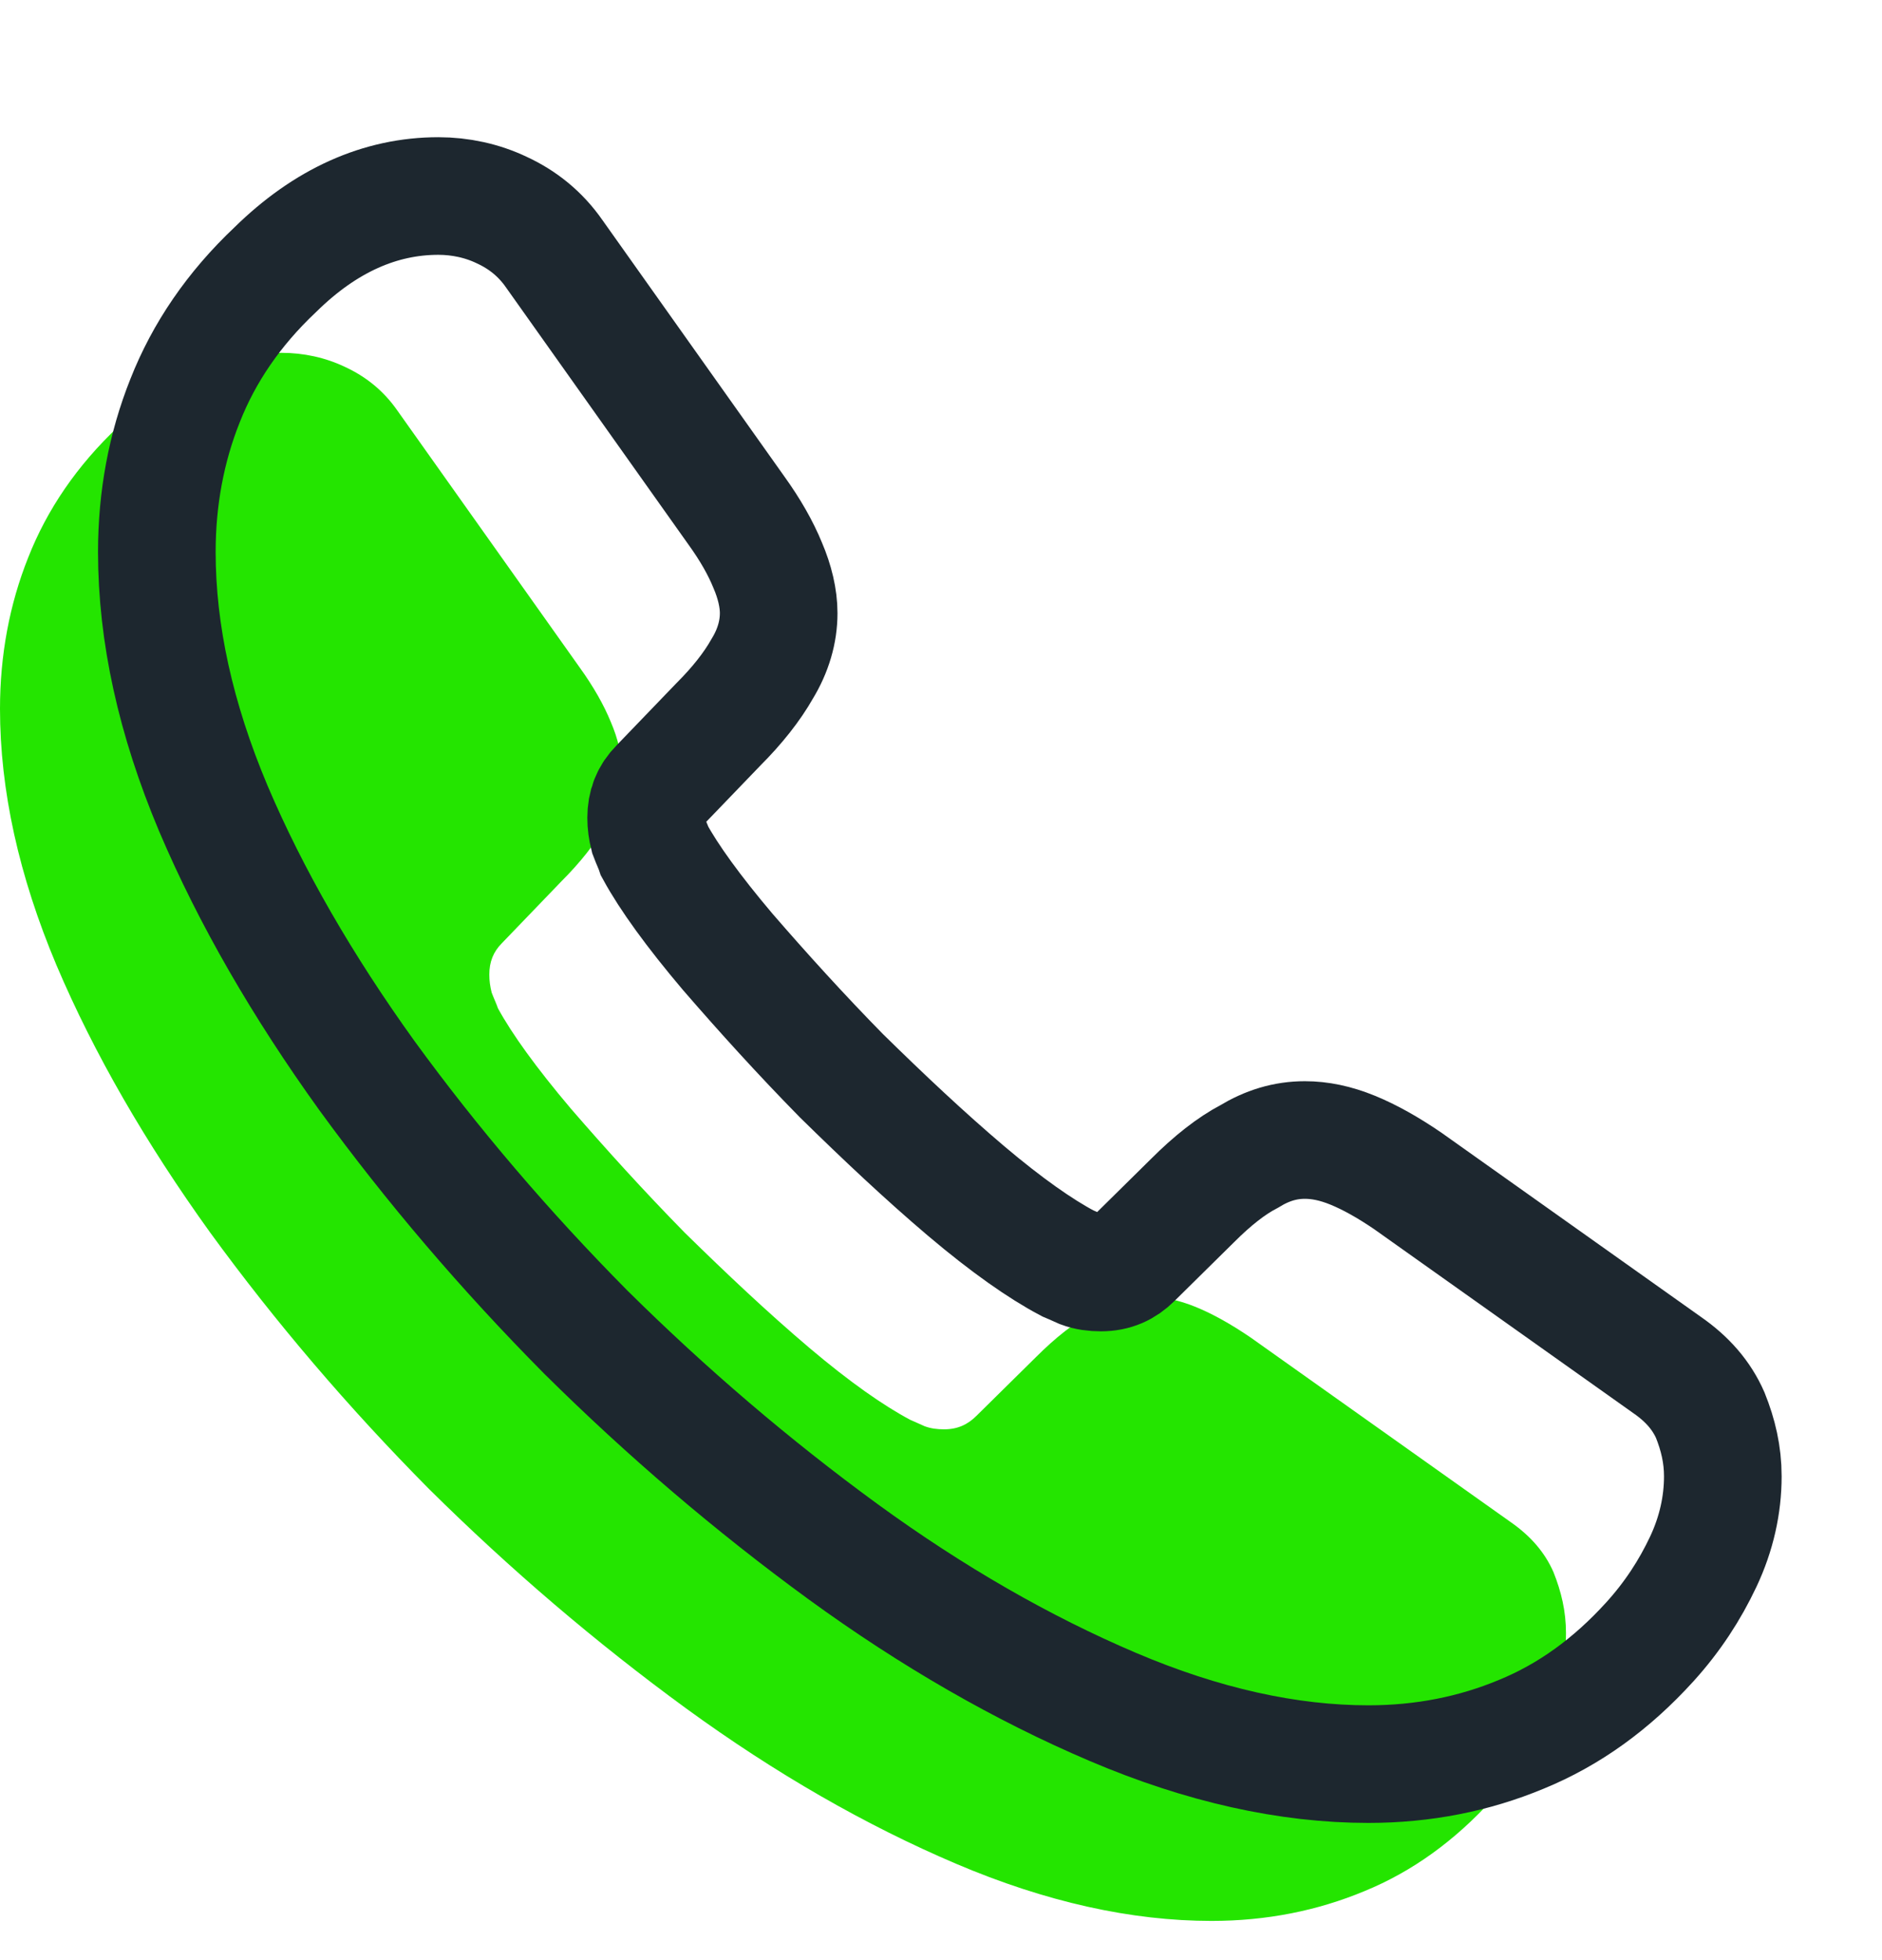 <svg width="24" height="25" viewBox="0 0 24 25" fill="none" xmlns="http://www.w3.org/2000/svg">
<path d="M19.97 20.83C19.97 21.19 19.89 21.56 19.72 21.92C19.55 22.28 19.33 22.62 19.04 22.94C18.55 23.48 18.01 23.87 17.4 24.12C16.8 24.37 16.15 24.5 15.45 24.5C14.43 24.5 13.34 24.26 12.19 23.77C11.04 23.28 9.89 22.62 8.75 21.79C7.6 20.95 6.51 20.02 5.47 18.99C4.44 17.95 3.51 16.86 2.68 15.72C1.86 14.58 1.2 13.44 0.72 12.31C0.24 11.17 0 10.08 0 9.04C0 8.36 0.12 7.71 0.36 7.11C0.6 6.5 0.98 5.94 1.51 5.44C2.15 4.81 2.85 4.5 3.59 4.5C3.87 4.5 4.15 4.56 4.4 4.68C4.66 4.8 4.89 4.98 5.07 5.24L7.39 8.51C7.57 8.76 7.7 8.99 7.79 9.21C7.88 9.42 7.93 9.63 7.93 9.82C7.93 10.06 7.86 10.3 7.72 10.53C7.59 10.76 7.4 11 7.16 11.24L6.4 12.03C6.29 12.14 6.24 12.27 6.24 12.43C6.24 12.51 6.25 12.58 6.27 12.66C6.3 12.74 6.33 12.8 6.35 12.86C6.53 13.19 6.84 13.62 7.28 14.14C7.73 14.66 8.21 15.19 8.73 15.72C9.27 16.25 9.79 16.74 10.32 17.19C10.84 17.63 11.27 17.93 11.61 18.11C11.66 18.13 11.72 18.16 11.79 18.19C11.87 18.22 11.95 18.23 12.04 18.23C12.21 18.23 12.34 18.17 12.45 18.06L13.21 17.31C13.46 17.06 13.7 16.87 13.93 16.75C14.16 16.61 14.39 16.54 14.64 16.54C14.83 16.54 15.03 16.58 15.25 16.67C15.47 16.76 15.7 16.89 15.95 17.06L19.26 19.41C19.52 19.59 19.7 19.8 19.81 20.05C19.91 20.3 19.97 20.55 19.97 20.83Z" fill="#24E500"/>
<g clip-path="url(#clip0_722_24)">
<path d="M21.97 18.83C21.97 19.19 21.89 19.56 21.72 19.92C21.55 20.28 21.33 20.62 21.04 20.94C20.55 21.48 20.01 21.87 19.4 22.12C18.8 22.37 18.15 22.5 17.45 22.5C16.43 22.5 15.34 22.26 14.19 21.77C13.04 21.28 11.89 20.62 10.75 19.79C9.6 18.95 8.51 18.02 7.47 16.99C6.44 15.95 5.51 14.86 4.68 13.72C3.86 12.58 3.2 11.44 2.72 10.31C2.24 9.17 2 8.08 2 7.04C2 6.36 2.12 5.71 2.36 5.11C2.6 4.5 2.98 3.94 3.51 3.44C4.15 2.81 4.85 2.5 5.59 2.5C5.87 2.5 6.15 2.56 6.4 2.68C6.66 2.8 6.89 2.98 7.07 3.24L9.39 6.51C9.57 6.76 9.7 6.99 9.79 7.21C9.88 7.42 9.93 7.63 9.93 7.82C9.93 8.06 9.86 8.3 9.72 8.53C9.59 8.76 9.4 9 9.16 9.24L8.4 10.03C8.29 10.14 8.24 10.27 8.24 10.43C8.24 10.51 8.25 10.58 8.27 10.66C8.3 10.74 8.33 10.8 8.35 10.86C8.53 11.19 8.84 11.62 9.28 12.14C9.73 12.66 10.21 13.19 10.73 13.72C11.27 14.25 11.79 14.74 12.32 15.19C12.84 15.63 13.27 15.93 13.61 16.11C13.66 16.13 13.72 16.16 13.79 16.19C13.87 16.22 13.95 16.23 14.04 16.23C14.21 16.23 14.34 16.17 14.45 16.06L15.21 15.31C15.46 15.06 15.7 14.87 15.93 14.75C16.16 14.61 16.39 14.54 16.64 14.54C16.83 14.54 17.03 14.58 17.25 14.67C17.47 14.76 17.7 14.89 17.95 15.06L21.26 17.41C21.52 17.59 21.7 17.8 21.81 18.05C21.91 18.3 21.97 18.55 21.97 18.83Z" stroke="#1D272F" stroke-width="1.5" stroke-miterlimit="10"/>
</g>
<defs>
<clipPath id="clip0_722_24">
<rect width="24" height="24" fill="white" transform="translate(0 0.5)"/>
</clipPath>
</defs>
</svg>
